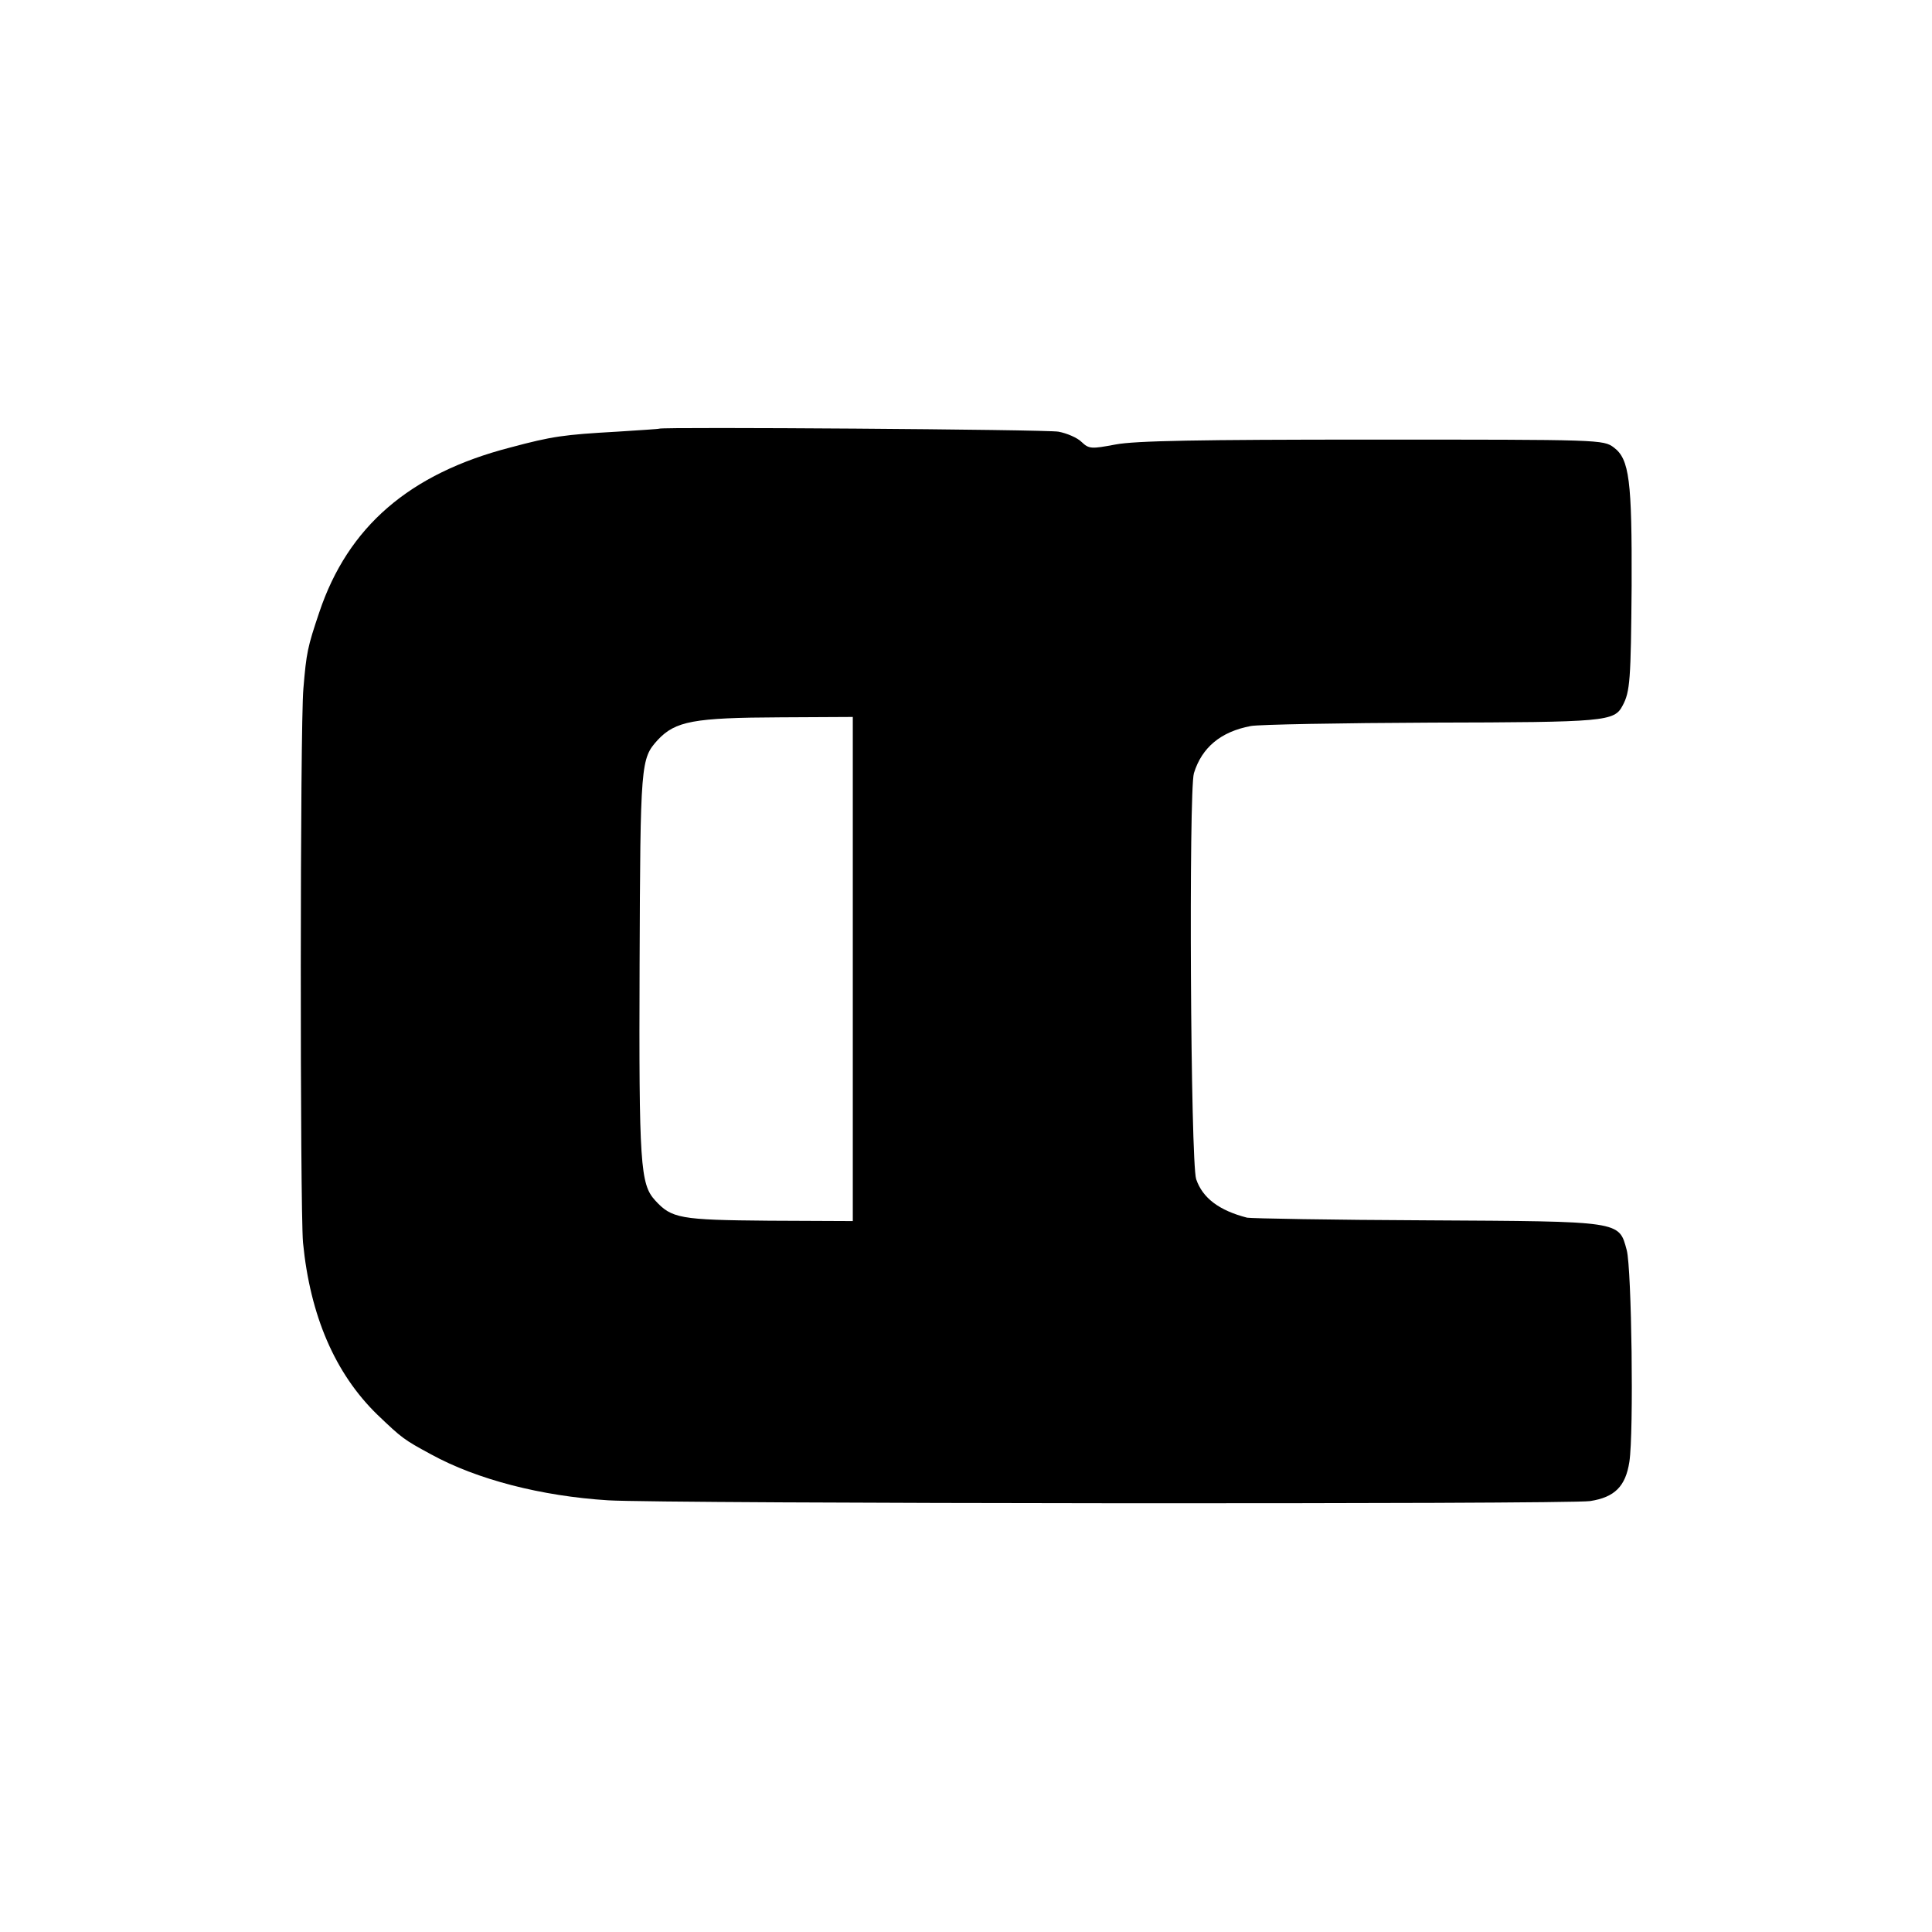 <?xml version="1.0" standalone="no"?>
<!DOCTYPE svg PUBLIC "-//W3C//DTD SVG 20010904//EN"
 "http://www.w3.org/TR/2001/REC-SVG-20010904/DTD/svg10.dtd">
<svg version="1.0" xmlns="http://www.w3.org/2000/svg"
 width="512pt" height="512pt" viewBox="0 0 512 512"
 preserveAspectRatio="xMidYMid meet">
<g transform="translate(0,512) scale(0.1,-0.1)"
fill="#000000" stroke="none">
<path d="M1747 3984 c-1 -1 -51 -4 -112 -8 -141 -8 -171 -12 -283 -42 -267
-69 -430 -210 -506 -437 -31 -92 -34 -106 -42 -202 -9 -99 -9 -1374 -1 -1468
19 -194 85 -347 197 -456 66 -63 70 -66 142 -105 122 -67 293 -111 470 -122
144 -9 2542 -11 2602 -2 65 10 94 39 104 104 12 78 6 513 -7 561 -21 78 -12
76 -531 79 -250 1 -464 5 -475 7 -74 19 -118 52 -135 102 -15 45 -20 1028 -6
1076 21 68 71 110 151 125 22 4 238 8 480 9 460 1 483 3 505 45 20 37 22 68
24 318 1 279 -6 335 -47 366 -28 21 -35 21 -640 21 -461 0 -629 -3 -681 -13
-64 -12 -70 -12 -90 7 -11 11 -39 23 -61 27 -31 6 -1051 13 -1058 8z m513
-1432 l0 -668 -222 1 c-237 2 -258 6 -302 54 -39 43 -43 94 -41 626 2 536 3
544 48 594 47 50 95 59 325 60 l192 1 0 -668z"/>
</g>
</svg>
